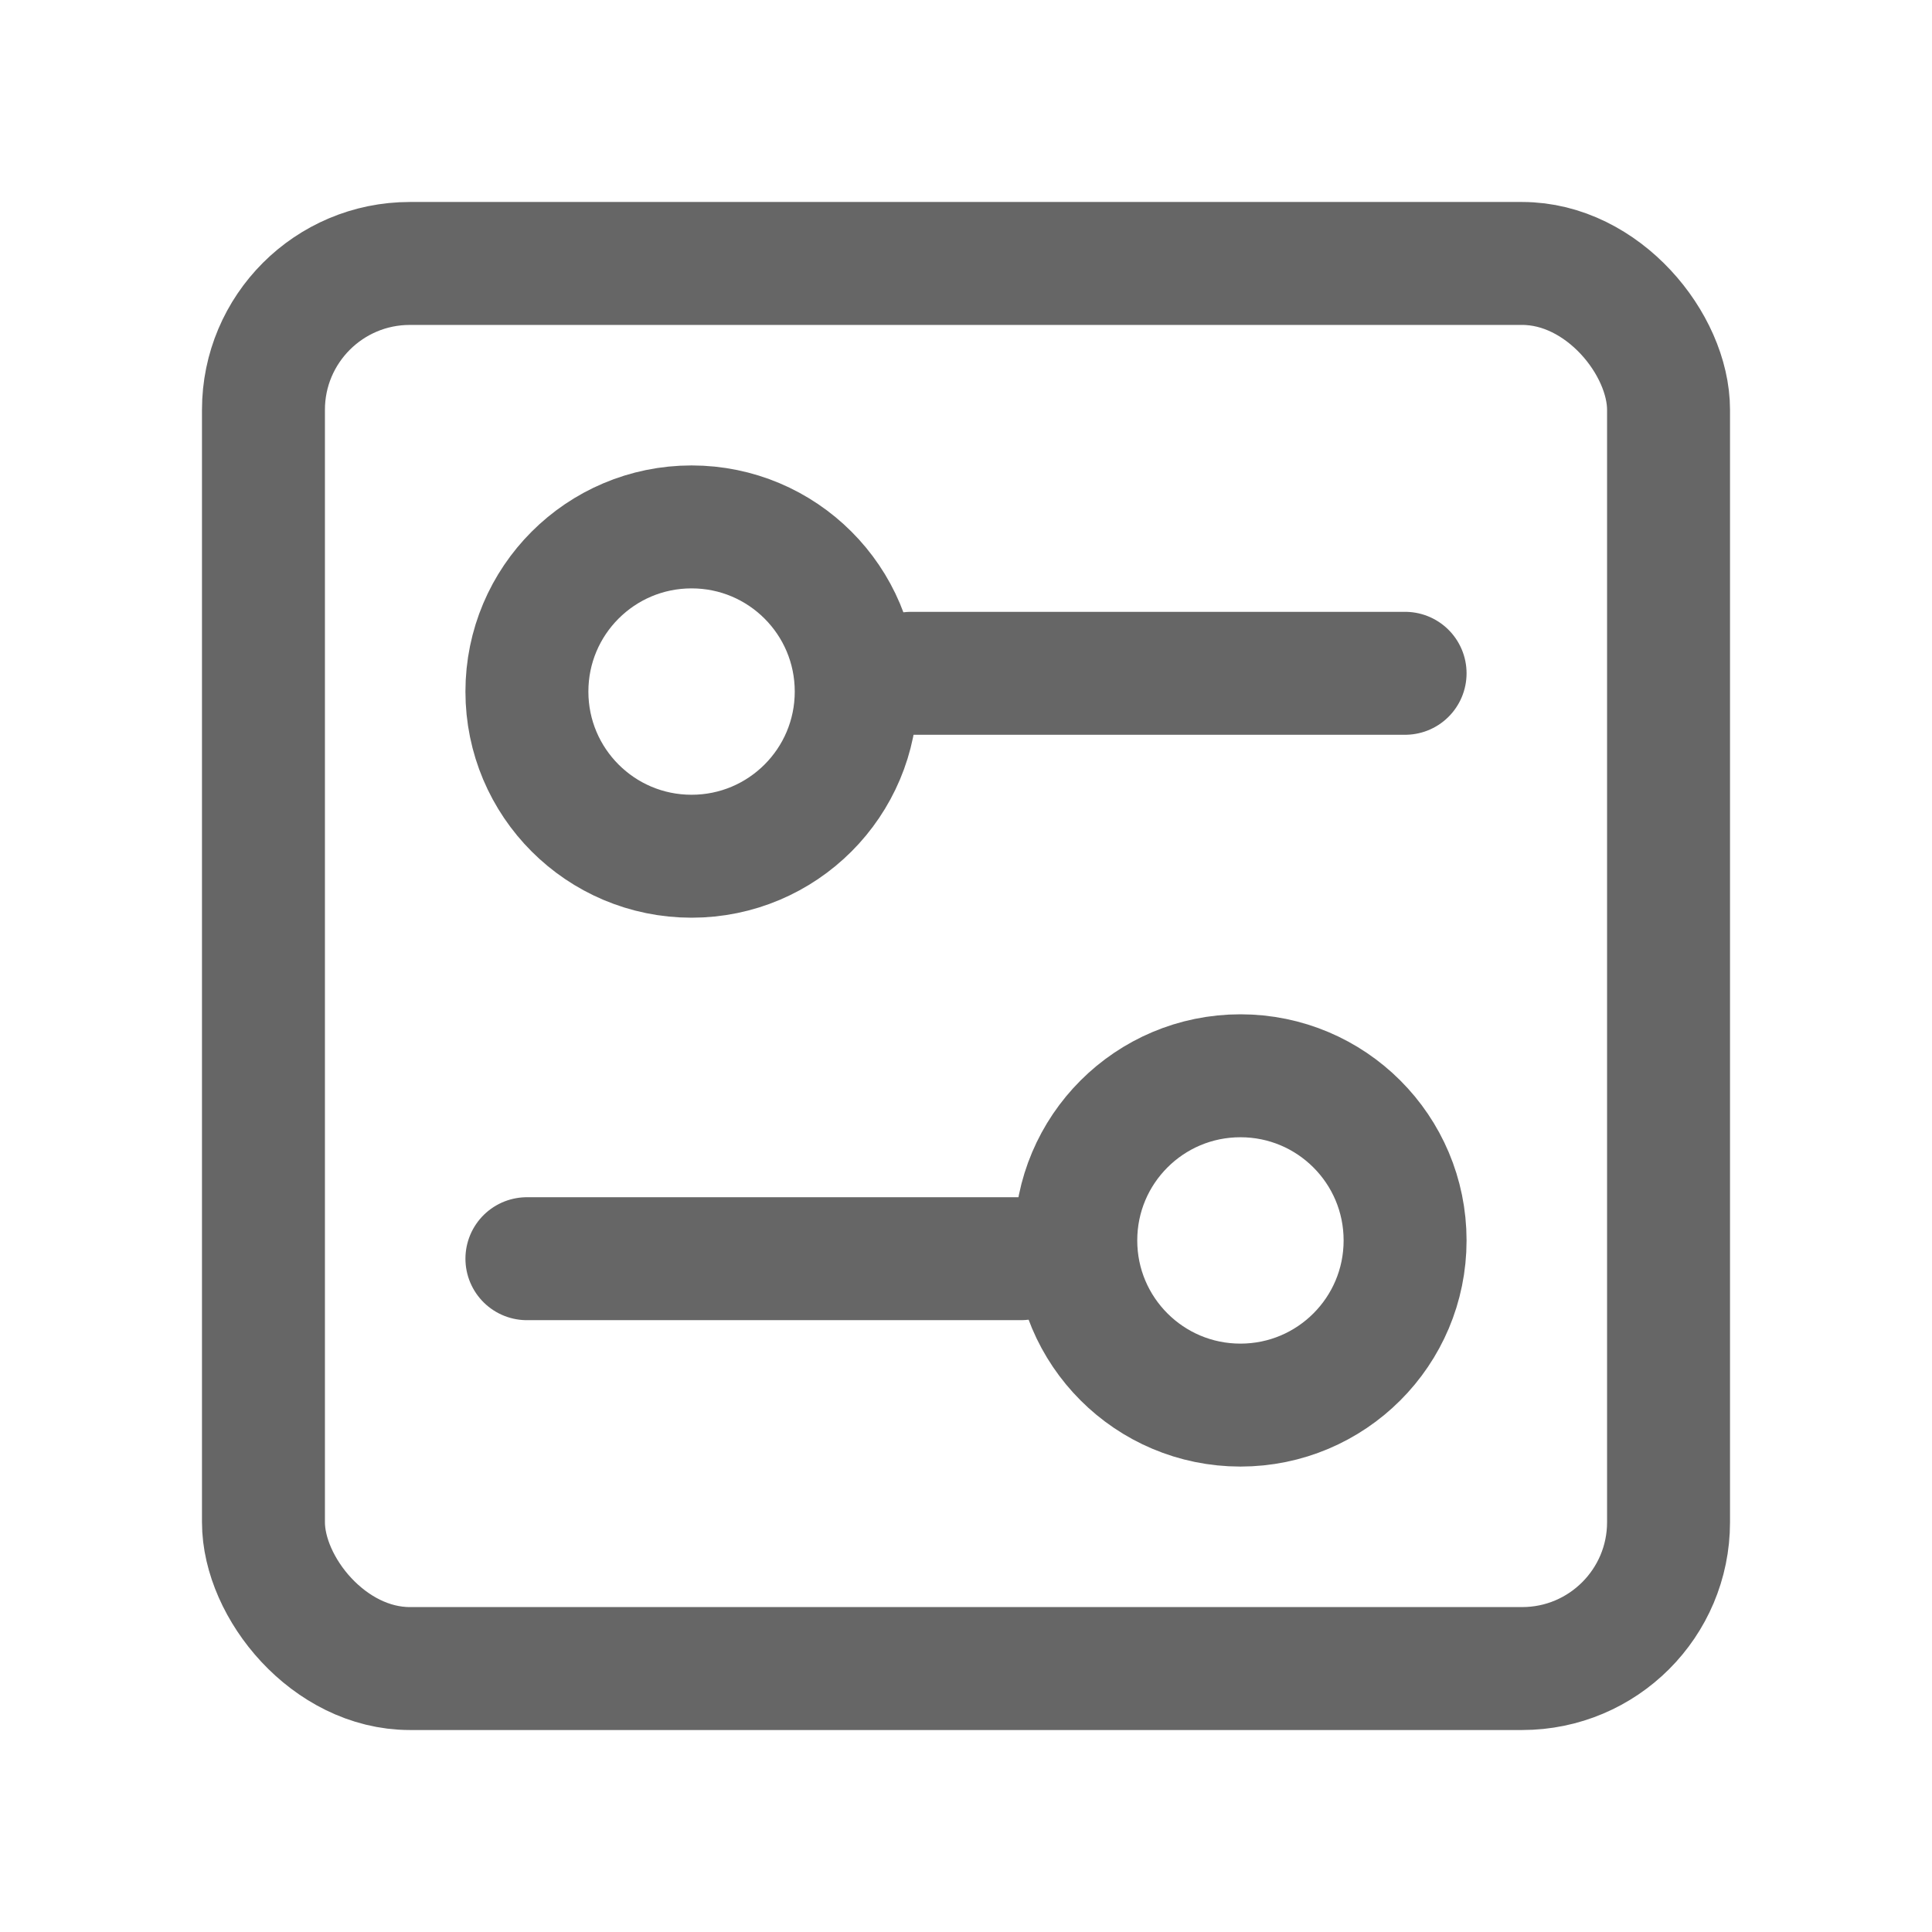 <svg style="width: 22px; height: 22px;" width="22" height="22" viewBox="0 0 22 22" fill="none" xmlns="http://www.w3.org/2000/svg"><path d="M16 7.667H10.375" stroke="#666666" stroke-width="1.4" stroke-linecap="round" stroke-linejoin="round"></path><path d="M11.625 14.333L6 14.333" stroke="#666666" stroke-width="1.4" stroke-linecap="round" stroke-linejoin="round"></path><path d="M14.125 16C15.161 16 16 15.161 16 14.125C16 13.089 15.161 12.25 14.125 12.25C13.089 12.25 12.25 13.089 12.25 14.125C12.25 15.161 13.089 16 14.125 16Z" stroke="#666666" stroke-width="1.4" stroke-linecap="round" stroke-linejoin="round"></path><path d="M7.875 9.75C8.911 9.75 9.75 8.911 9.75 7.875C9.75 6.839 8.911 6 7.875 6C6.839 6 6 6.839 6 7.875C6 8.911 6.839 9.75 7.875 9.75Z" stroke="#666666" stroke-width="1.4" stroke-linecap="round" stroke-linejoin="round"></path><rect x="3" y="3" width="16" height="16" rx="1.667" stroke="#666666" stroke-width="1.4"></rect></svg>